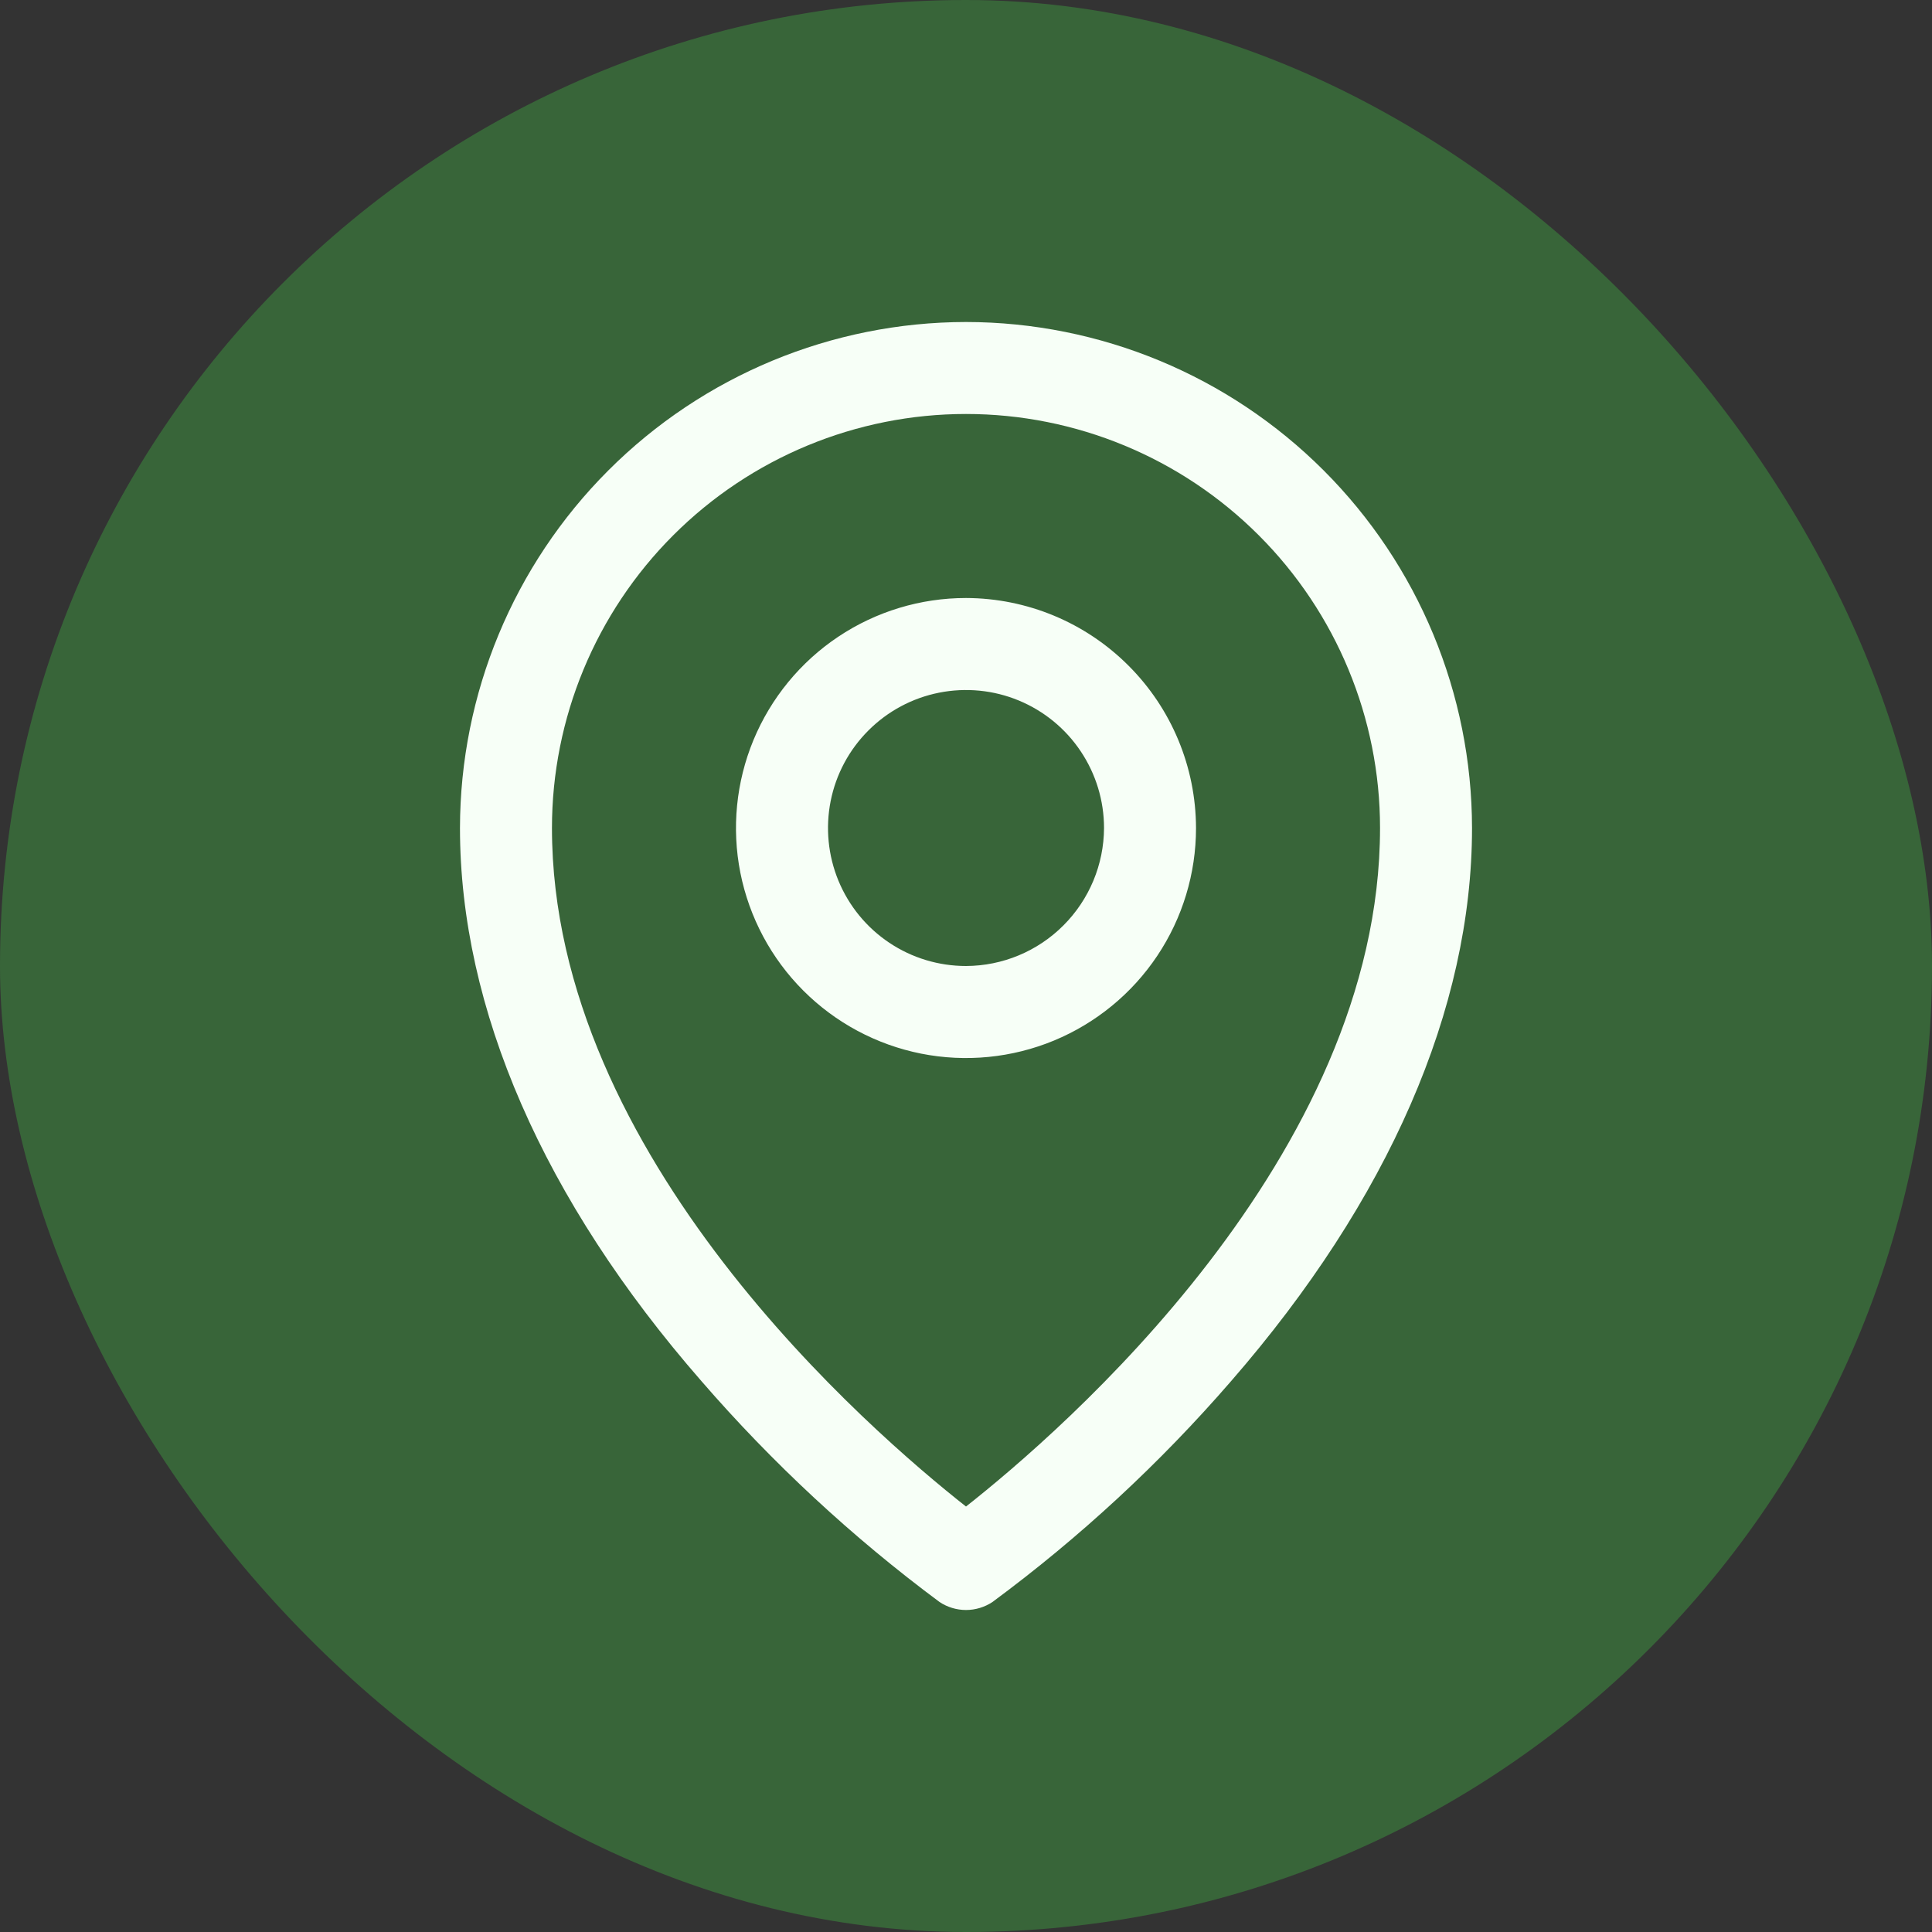 <svg width="36" height="36" viewBox="0 0 36 36" fill="none" xmlns="http://www.w3.org/2000/svg">
<rect x="0" y="0" width="36" height="36" fill="#333333" stroke="none"/>
<rect width="36" height="36" rx="18" fill="#386539"/>
<path d="M18 11.143C17.152 11.143 16.324 11.394 15.619 11.865C14.914 12.336 14.365 13.006 14.04 13.789C13.716 14.572 13.631 15.434 13.796 16.265C13.962 17.096 14.37 17.86 14.969 18.459C15.569 19.059 16.332 19.467 17.164 19.633C17.995 19.798 18.857 19.713 19.64 19.389C20.423 19.064 21.093 18.515 21.564 17.81C22.035 17.105 22.286 16.277 22.286 15.429C22.283 14.293 21.831 13.205 21.027 12.402C20.224 11.598 19.136 11.146 18 11.143V11.143ZM18 18C17.491 18 16.994 17.85 16.571 17.567C16.148 17.285 15.819 16.883 15.624 16.413C15.43 15.943 15.379 15.426 15.478 14.927C15.577 14.428 15.822 13.97 16.182 13.611C16.541 13.251 17 13.006 17.498 12.907C17.997 12.808 18.514 12.858 18.984 13.053C19.454 13.248 19.856 13.577 20.138 14C20.421 14.423 20.572 14.92 20.572 15.429C20.569 16.11 20.297 16.762 19.815 17.244C19.334 17.726 18.681 17.998 18 18ZM18 6C15.5 6.003 13.104 6.997 11.336 8.765C9.568 10.533 8.574 12.929 8.571 15.429C8.571 18.793 10.125 22.361 13.071 25.736C14.396 27.265 15.883 28.645 17.507 29.851C17.653 29.948 17.825 30 18 30C18.175 30 18.347 29.948 18.493 29.851C20.122 28.647 21.613 27.267 22.939 25.736C25.875 22.361 27.429 18.793 27.429 15.429C27.426 12.929 26.432 10.533 24.664 8.765C22.896 6.997 20.5 6.003 18 6V6ZM18 28.072C16.232 26.679 10.285 21.558 10.285 15.429C10.285 13.383 11.098 11.421 12.545 9.974C13.992 8.527 15.954 7.714 18 7.714C20.046 7.714 22.008 8.527 23.455 9.974C24.902 11.421 25.715 13.383 25.715 15.429C25.715 21.558 19.768 26.679 18 28.072Z" fill="#F7FFF7"/>
</svg>
